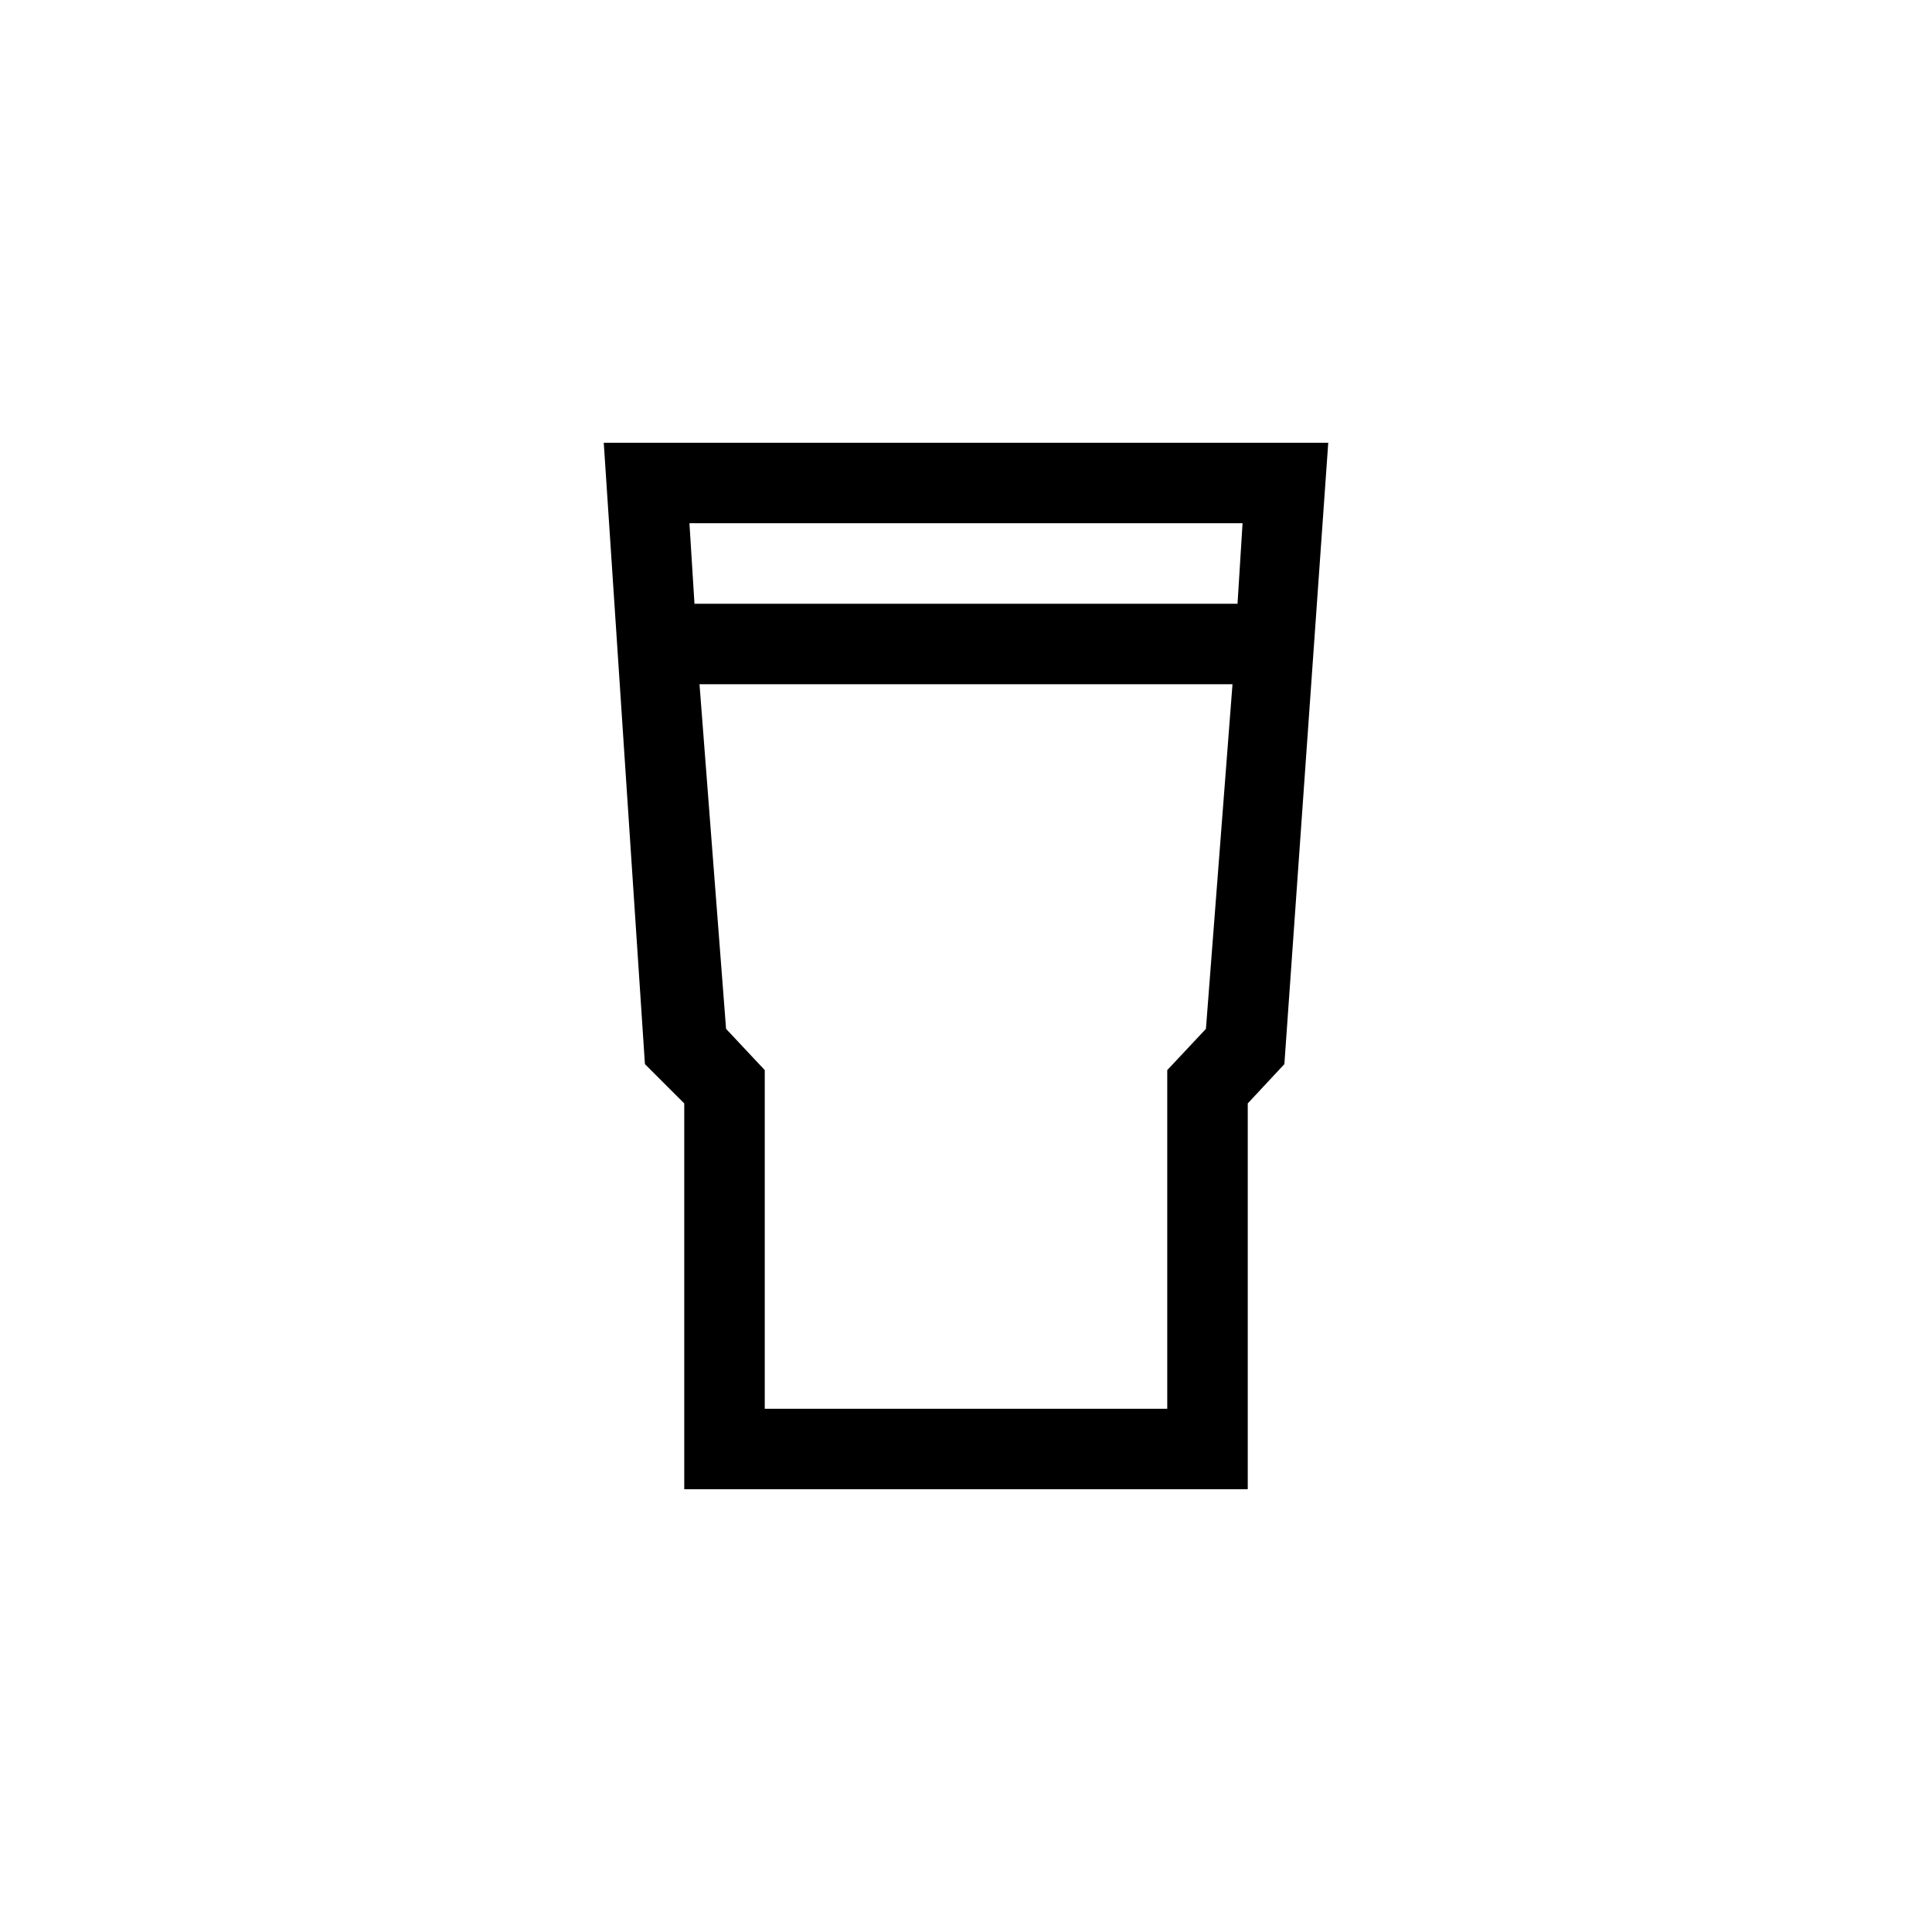 <?xml version="1.0" encoding="UTF-8"?>
<svg xmlns="http://www.w3.org/2000/svg" xmlns:xlink="http://www.w3.org/1999/xlink" width="48pt" height="48pt" viewBox="0 0 48 48" version="1.1">
<g id="surface1">
<path style=" stroke:none;fill-rule:nonzero;fill:rgb(0%,0%,0%);fill-opacity:1;" d="M 30.746 15 L 17.254 15 L 17.129 13 L 30.871 13 Z M 29.961 25.562 L 29 26.586 L 29 35 L 19 35 L 19 26.586 L 18.039 25.562 L 17.379 17 L 30.621 17 Z M 23 11 L 15 11 L 16.023 26.438 L 17 27.414 L 17 37 L 31 37 L 31 27.414 L 31.91 26.438 L 33 11 Z M 23 11 "/>
</g>
</svg>
